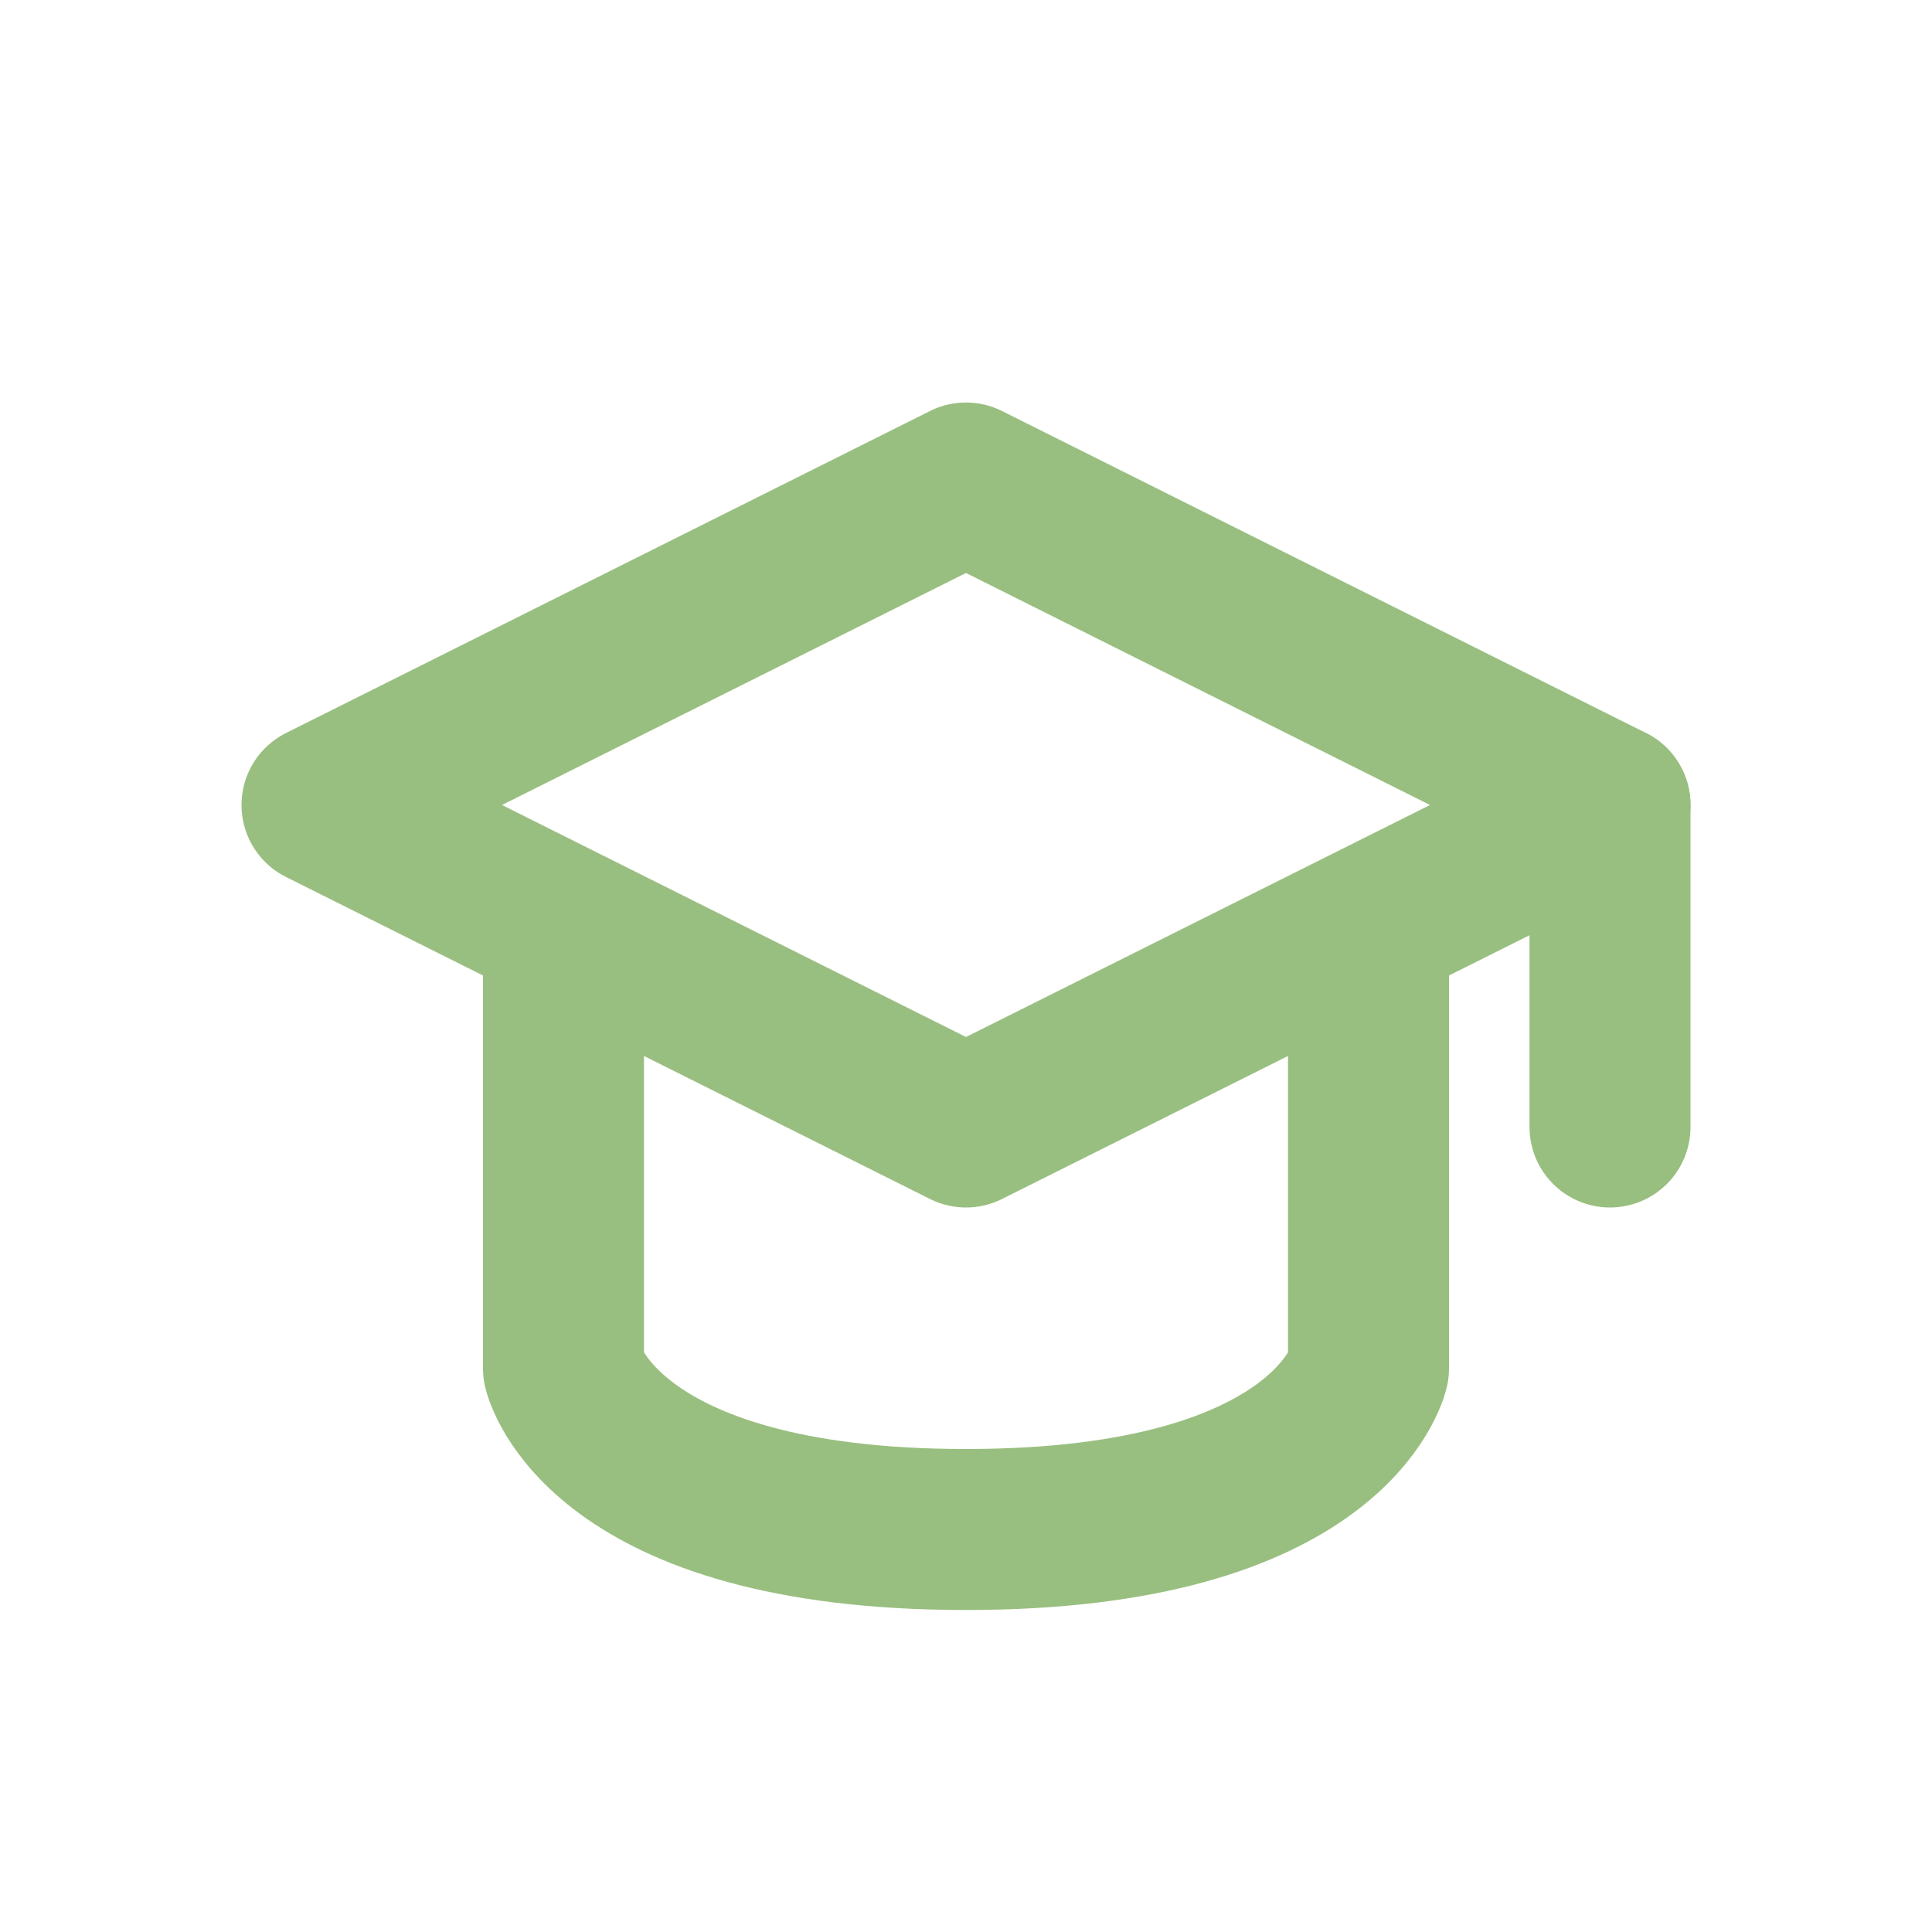 <svg width="24" height="24" viewBox="0 0 24 24" fill="none" xmlns="http://www.w3.org/2000/svg">
<path d="M4 10L12 6L20 10L12 14L4 10Z" stroke="#99BF80" stroke-width="2" stroke-linecap="round" stroke-linejoin="round"/>
<path d="M20 10V14" stroke="#99BF80" stroke-width="2" stroke-linecap="round" stroke-linejoin="round"/>
<path d="M7 12V17C7 17 7.455 19 12 19C16.546 19 17 17 17 17V12" stroke="#99BF80" stroke-width="2" stroke-linecap="round" stroke-linejoin="round"/>
</svg>
